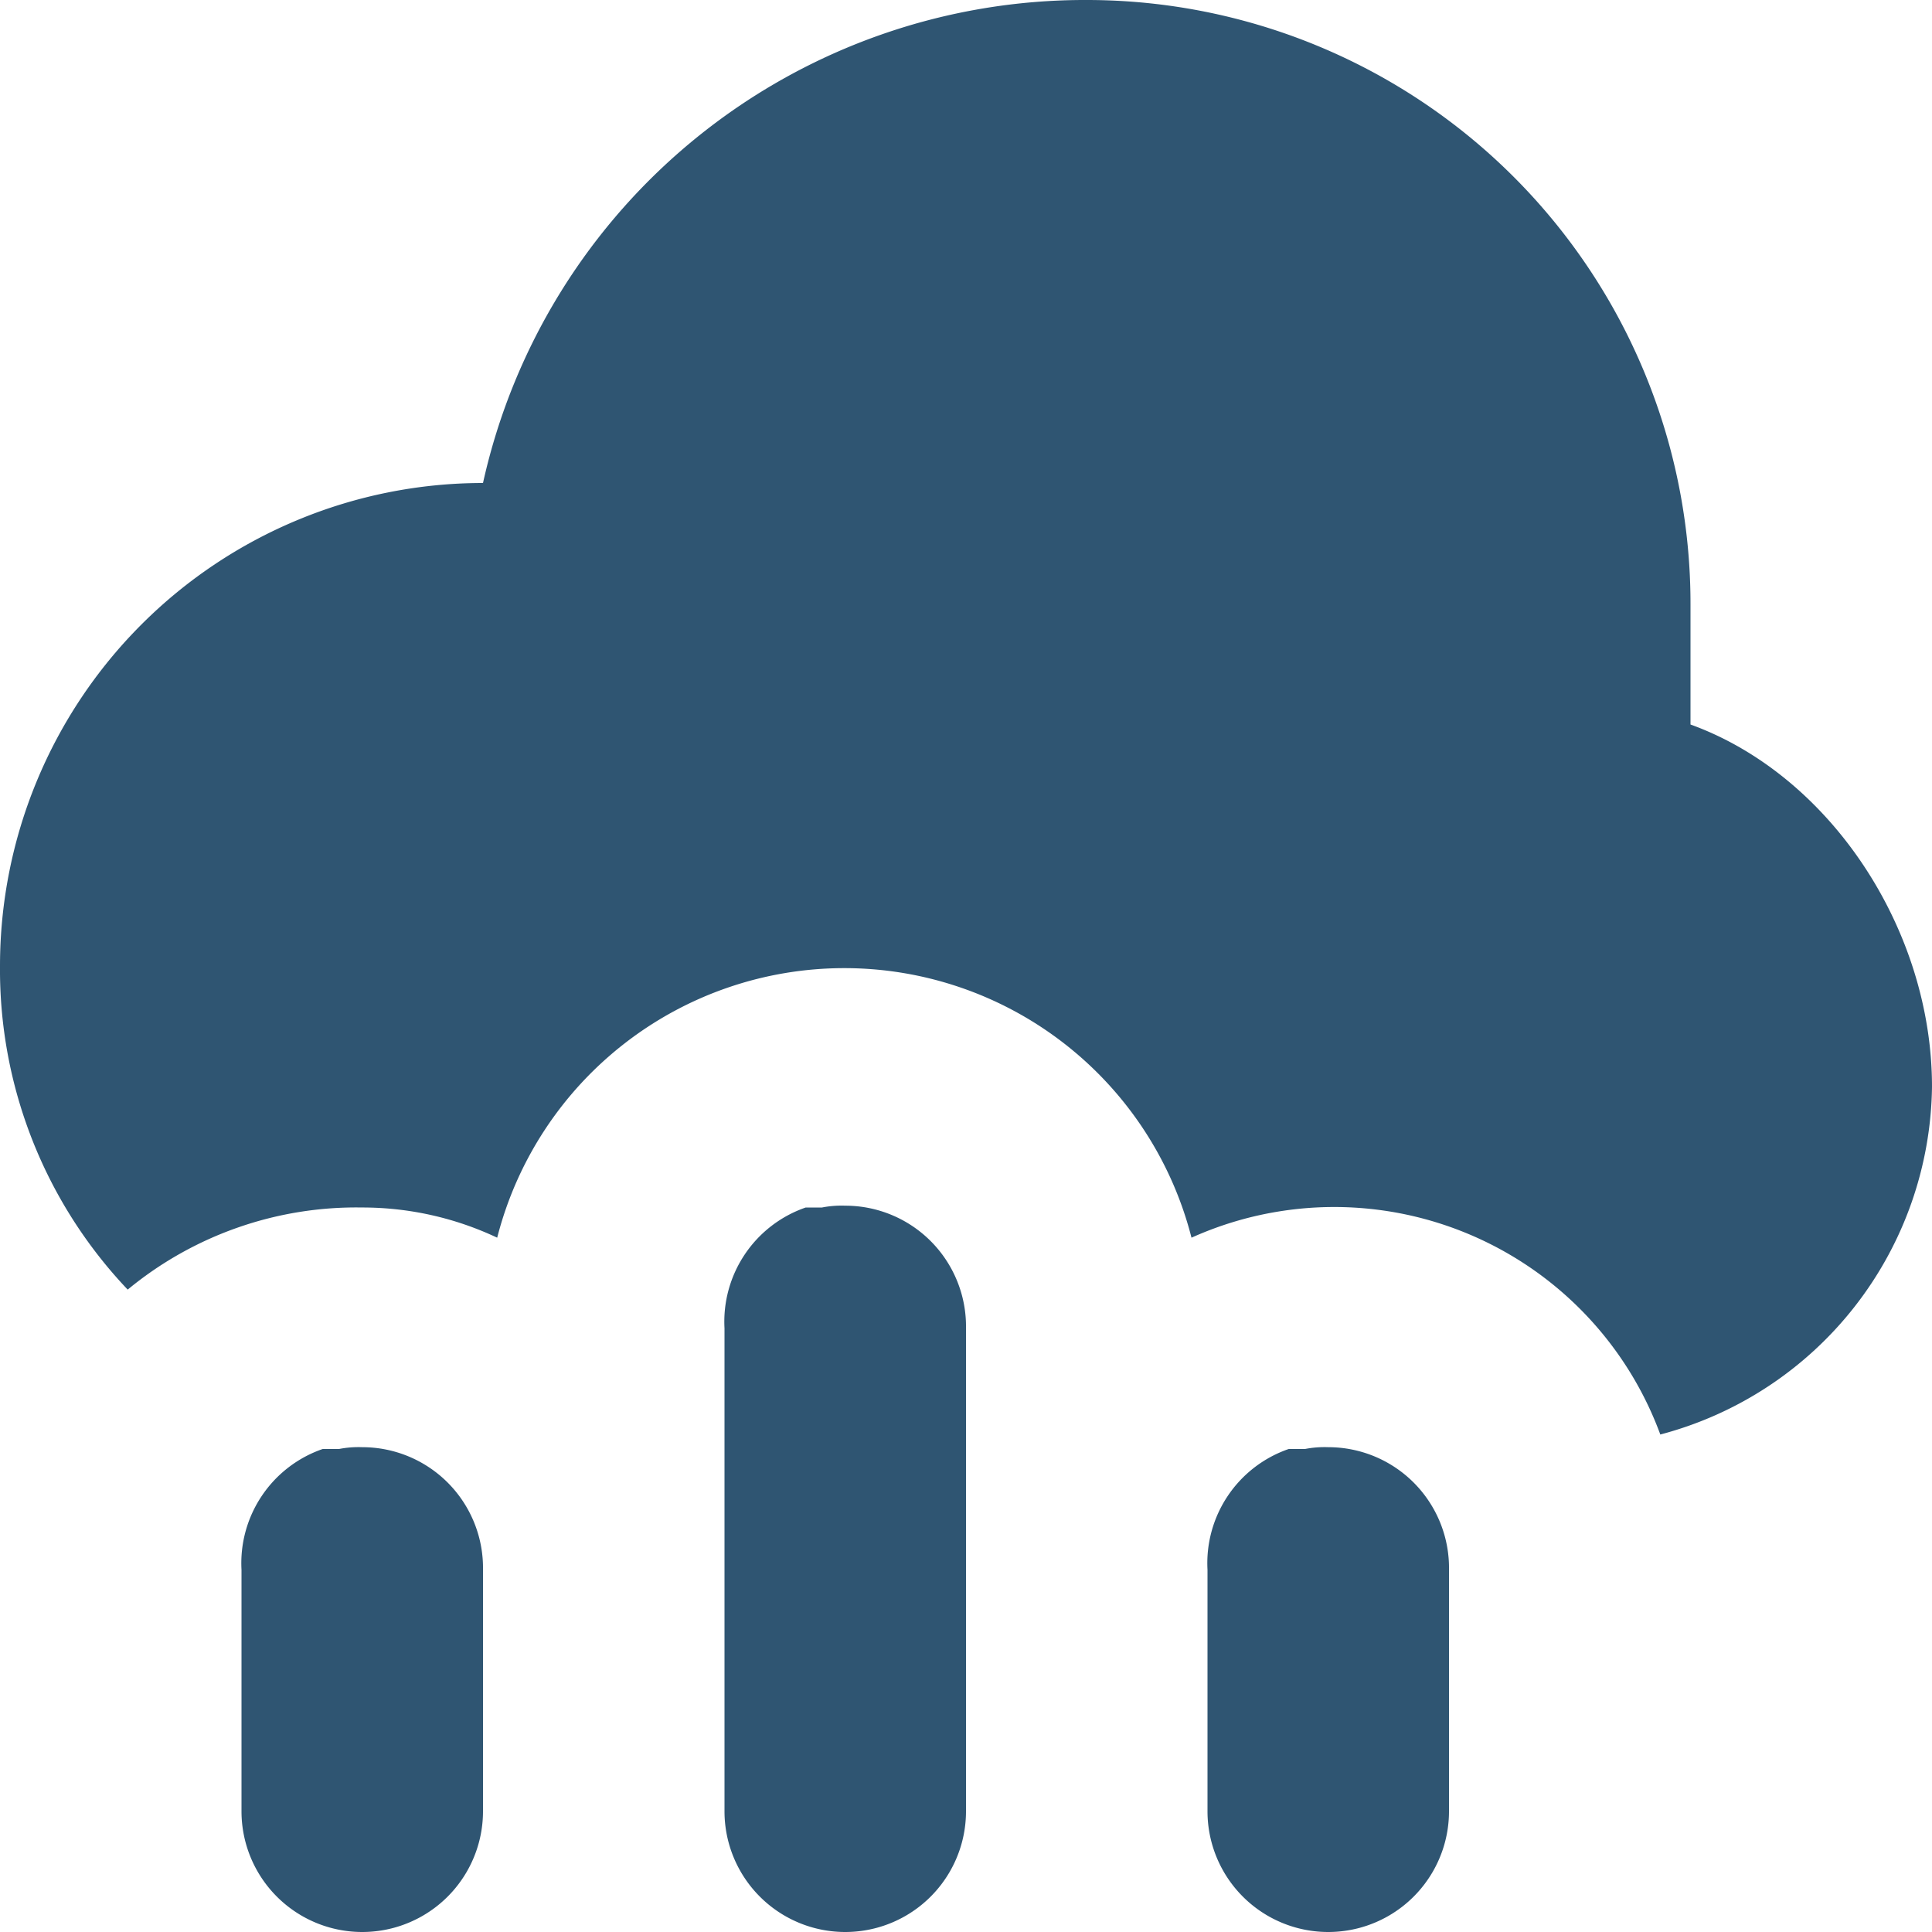 <svg id="Layer_1" data-name="Layer 1" xmlns="http://www.w3.org/2000/svg" width="0.89in" height="0.89in" viewBox="0 0 64 64"><defs><style>.cls-1{fill:#2f5572;}</style></defs><title>rain</title><path class="cls-1" d="M36,0A20.42,20.42,0,0,0,16,16,16,16,0,0,0,0,32,15.39,15.39,0,0,0,4.23,42.72,11.89,11.89,0,0,1,12,40a10.46,10.46,0,0,1,4.47,1,11.87,11.87,0,0,1,23,0A11.51,11.51,0,0,1,55,47.52,12.07,12.07,0,0,0,64,36c0-5.2-3.36-10.32-8-12V20A20,20,0,0,0,36,0ZM26.69,40A4,4,0,0,0,24,44V60a4,4,0,0,0,8,0h0V44A4,4,0,0,0,28,39.94a3.34,3.34,0,0,0-.77.06Zm-16,8A4,4,0,0,0,8,52v8a4,4,0,0,0,8,0h0V52A4,4,0,0,0,12,47.94a3.34,3.34,0,0,0-.77.06h-.56Zm32,0A4,4,0,0,0,40,52v8a4,4,0,0,0,8,0V52A4,4,0,0,0,44,47.94a3.34,3.34,0,0,0-.77.06h-.56Z"/></svg>